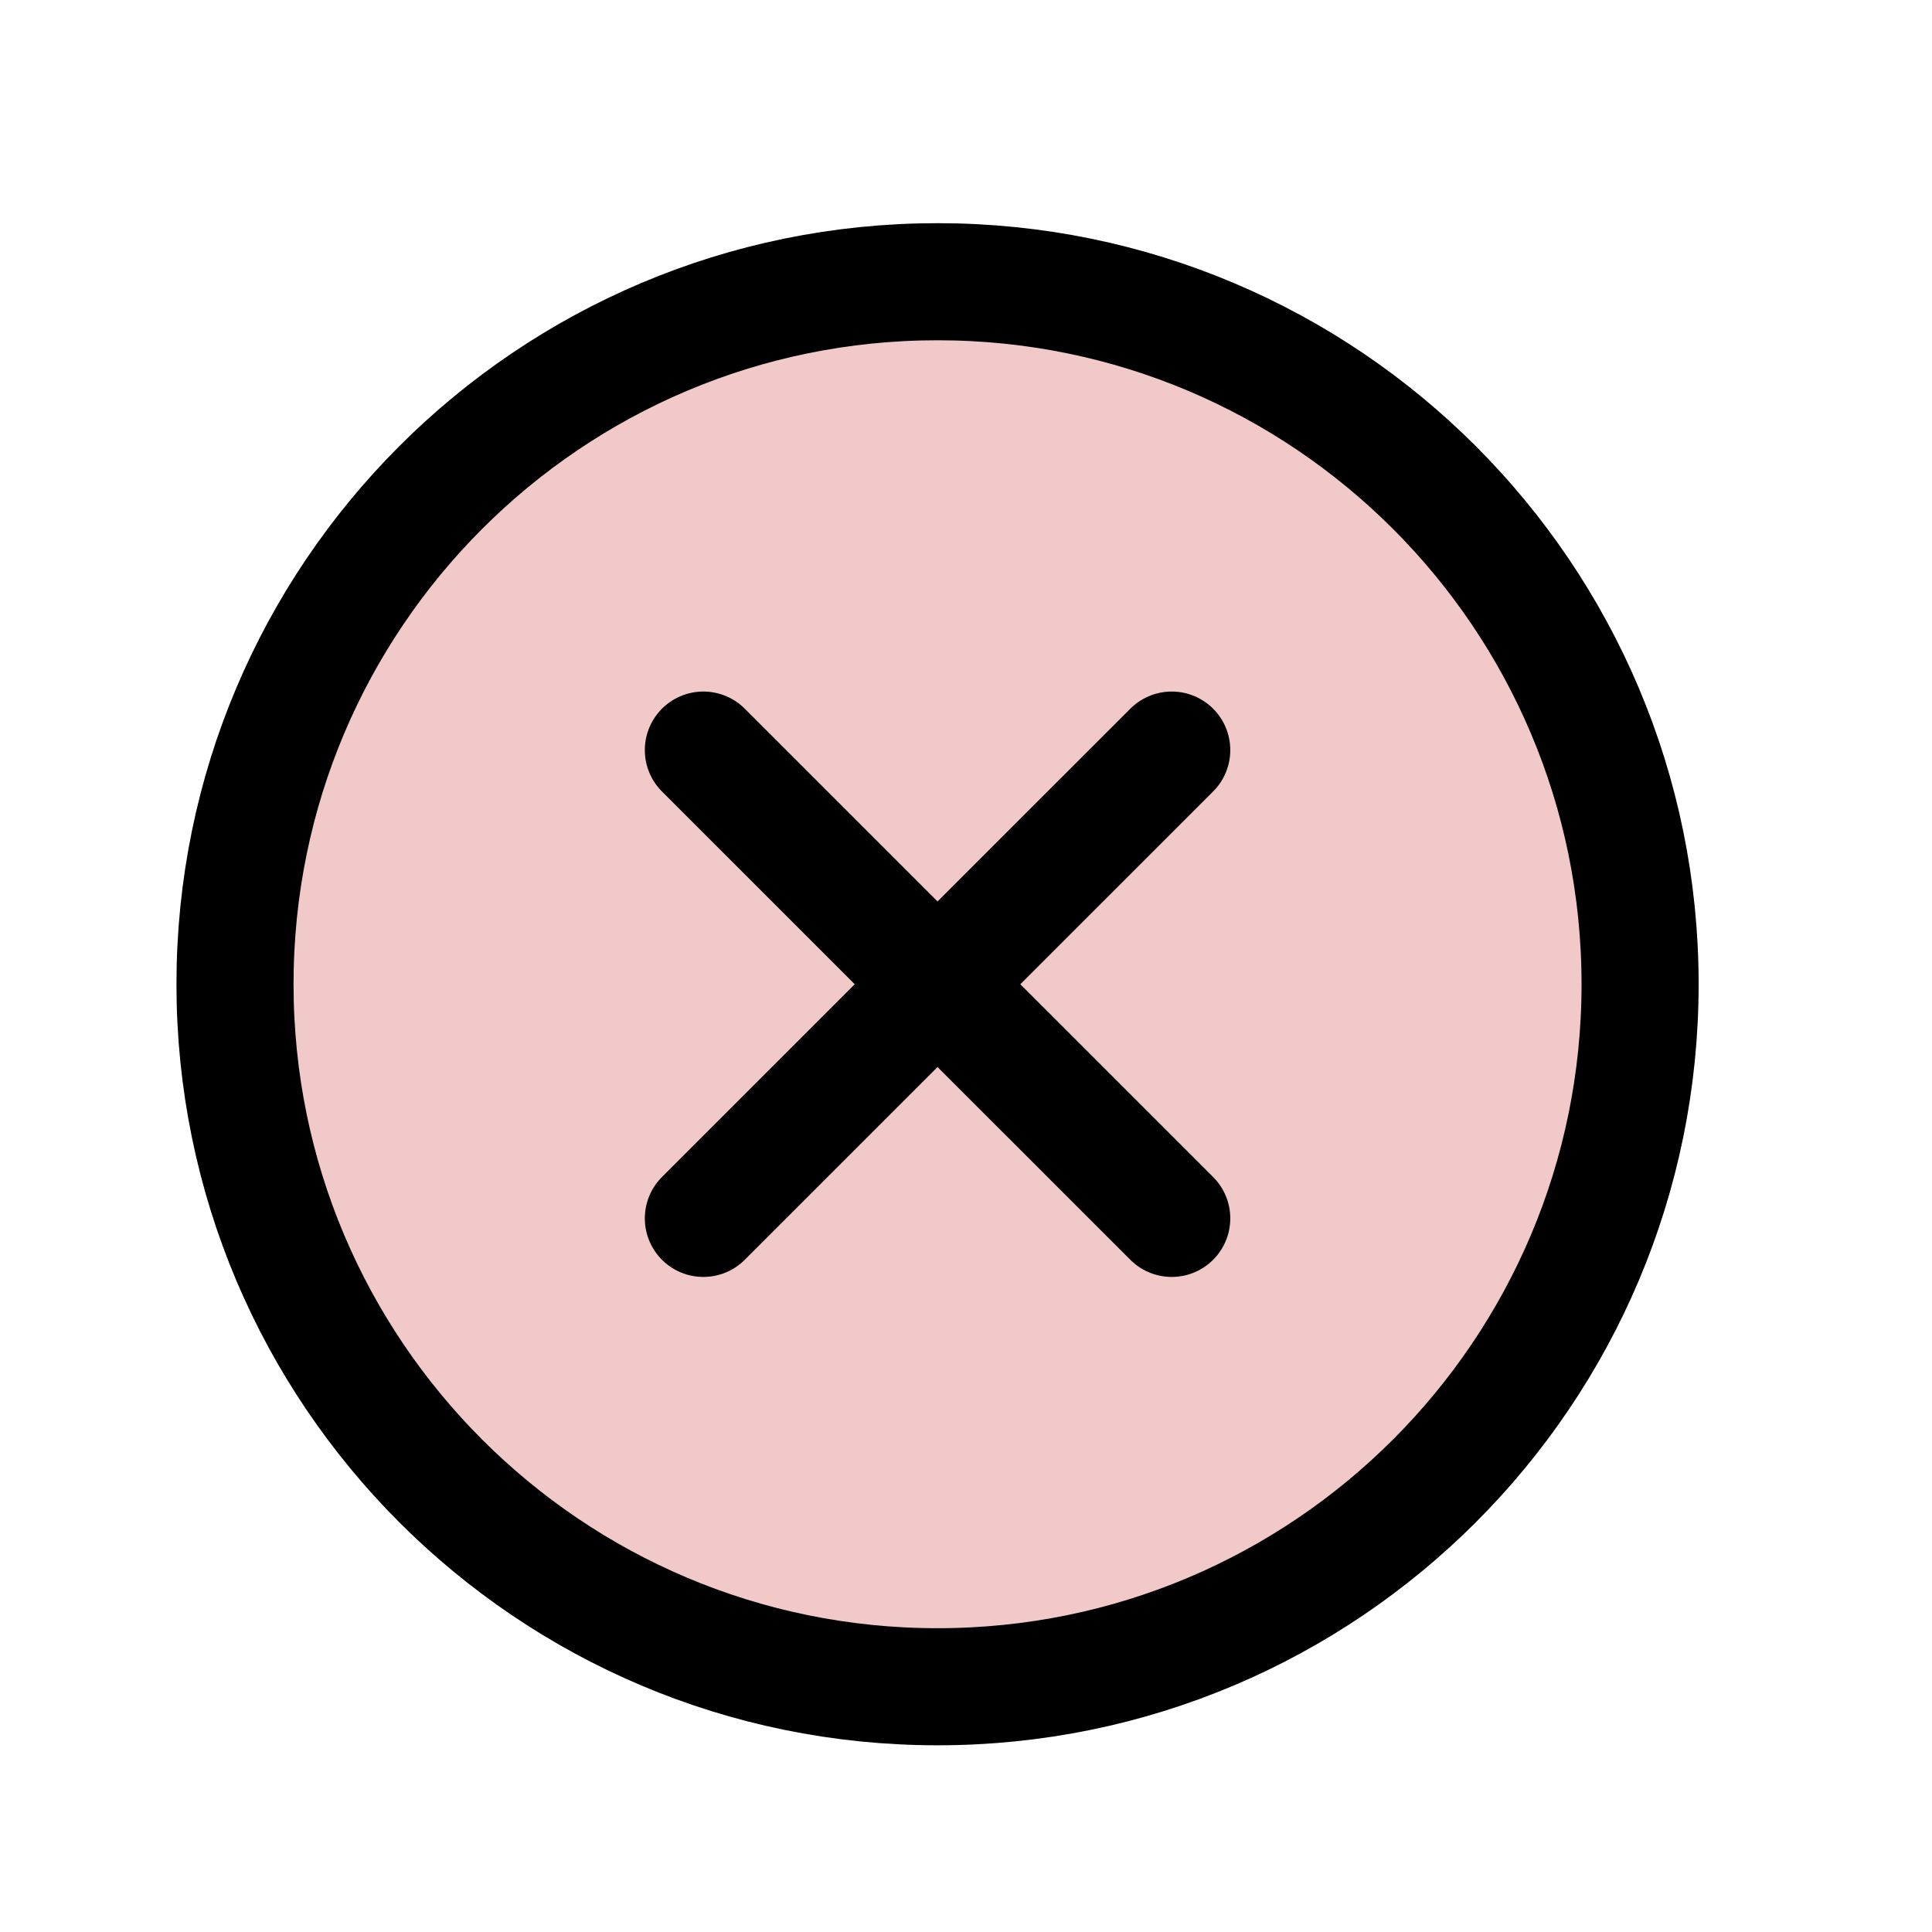 <svg width="33" height="33" viewBox="0 0 33 33" fill="none" xmlns="http://www.w3.org/2000/svg">
<g clip-path="url(#clip0_24_363)">
<path d="M16.014 28.811C22.642 28.811 28.014 23.439 28.014 16.811C28.014 10.184 22.642 4.812 16.014 4.812C9.387 4.812 4.014 10.184 4.014 16.811C4.014 23.439 9.387 28.811 16.014 28.811Z" fill="#F2C9C9" stroke="black" stroke-width="2" stroke-linecap="round" stroke-linejoin="round"/>
<path d="M20.014 12.812L12.014 20.811" stroke="black" stroke-width="2" stroke-linecap="round" stroke-linejoin="round"/>
<path d="M12.014 12.812L20.014 20.811" stroke="black" stroke-width="2" stroke-linecap="round" stroke-linejoin="round"/>
</g>
<defs>
<clipPath id="clip0_24_363">
<rect width="32" height="32" fill="white" transform="translate(0.014 0.812)"/>
</clipPath>
</defs>
</svg>
